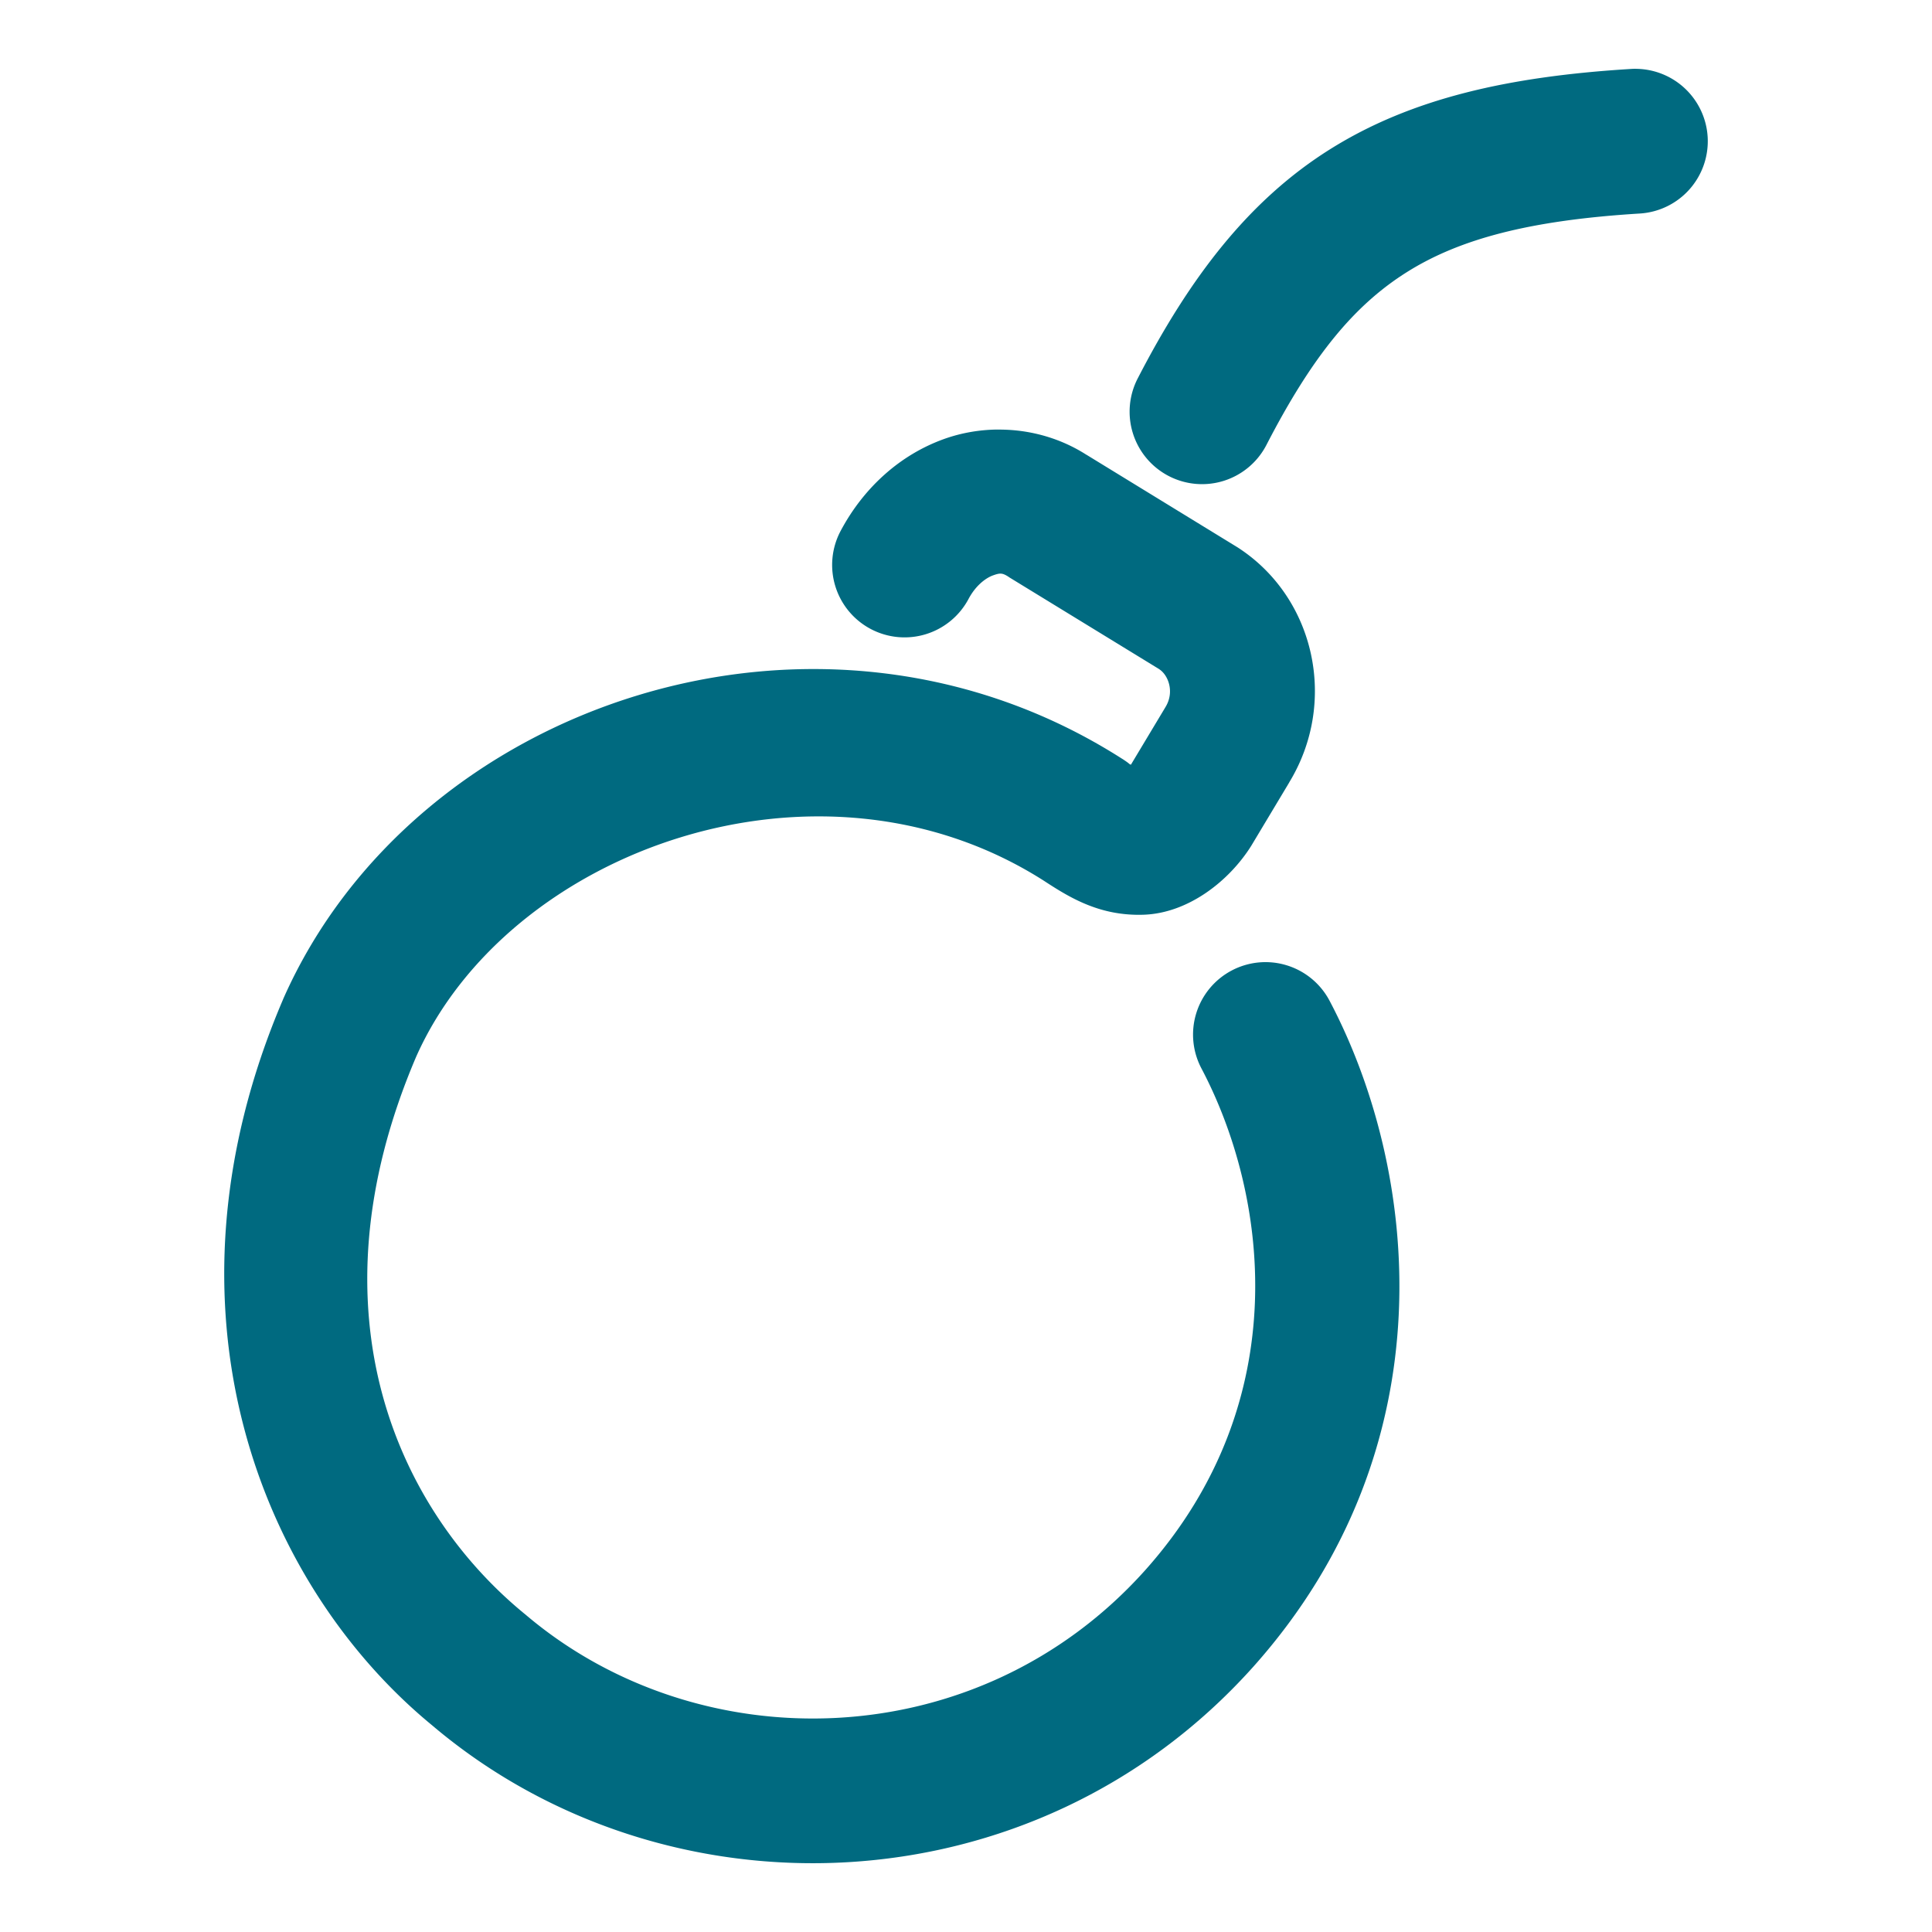 <svg xmlns="http://www.w3.org/2000/svg" width="48" height="48">
	<path d="m 40.639,1.709 a 1.8,1.8 0 0 0 -0.119,0.004 c -3.03,0.186 -5.452,0.727 -7.473,1.994 -2.02,1.267 -3.484,3.182 -4.781,5.695 a 1.8,1.8 0 0 0 0.773,2.426 1.8,1.8 0 0 0 2.426,-0.775 c 1.138,-2.205 2.18,-3.472 3.496,-4.297 1.316,-0.825 3.058,-1.284 5.779,-1.451 a 1.8,1.8 0 0 0 1.686,-1.906 1.8,1.8 0 0 0 -1.787,-1.689 z M 24.777,10.672 c -0.454,0.005 -0.9,0.085 -1.314,0.232 -1.104,0.394 -2.009,1.217 -2.578,2.287 a 1.8,1.8 0 0 0 0.744,2.434 1.8,1.8 0 0 0 2.434,-0.744 c 0.181,-0.341 0.435,-0.524 0.609,-0.586 0.174,-0.062 0.231,-0.063 0.381,0.033 a 1.8,1.8 0 0 0 0.029,0.02 l 3.725,2.281 v 0.002 c 0.219,0.146 0.378,0.561 0.15,0.934 a 1.8,1.8 0 0 0 -0.008,0.014 l -0.852,1.42 c -0.072,-0.03 0.013,0.003 -0.207,-0.141 a 1.8,1.8 0 0 0 -0.02,-0.012 C 20.351,14.049 10.29,17.459 7.039,24.813 a 1.8,1.8 0 0 0 -0.008,0.02 c -3.317,7.758 -0.51,14.565 3.701,18.029 5.787,4.911 14.944,4.651 20.408,-1.455 a 1.8,1.8 0 0 0 0.002,-0.002 C 36.035,35.92 35.244,29.053 33.033,24.864 a 1.8,1.8 0 0 0 -2.432,-0.752 1.8,1.8 0 0 0 -0.752,2.432 c 1.633,3.094 2.376,8.238 -1.395,12.465 -4.167,4.655 -11.096,4.766 -15.404,1.1 a 1.8,1.8 0 0 0 -0.025,-0.02 c -3.085,-2.533 -5.43,-7.409 -2.686,-13.834 2.281,-5.133 10.008,-7.937 15.596,-4.373 0.649,0.425 1.395,0.881 2.48,0.844 1.096,-0.038 2.112,-0.823 2.67,-1.709 a 1.8,1.8 0 0 0 0.021,-0.035 l 0.93,-1.551 -0.01,0.014 c 1.217,-1.989 0.65,-4.571 -1.236,-5.818 a 1.8,1.8 0 0 0 -0.051,-0.033 l -3.748,-2.297 c 0,0 -0.002,0 -0.002,0 -0.541,-0.346 -1.147,-0.543 -1.756,-0.604 -0.152,-0.015 -0.306,-0.021 -0.457,-0.02 z" fill="#006A80"/>
</svg>
